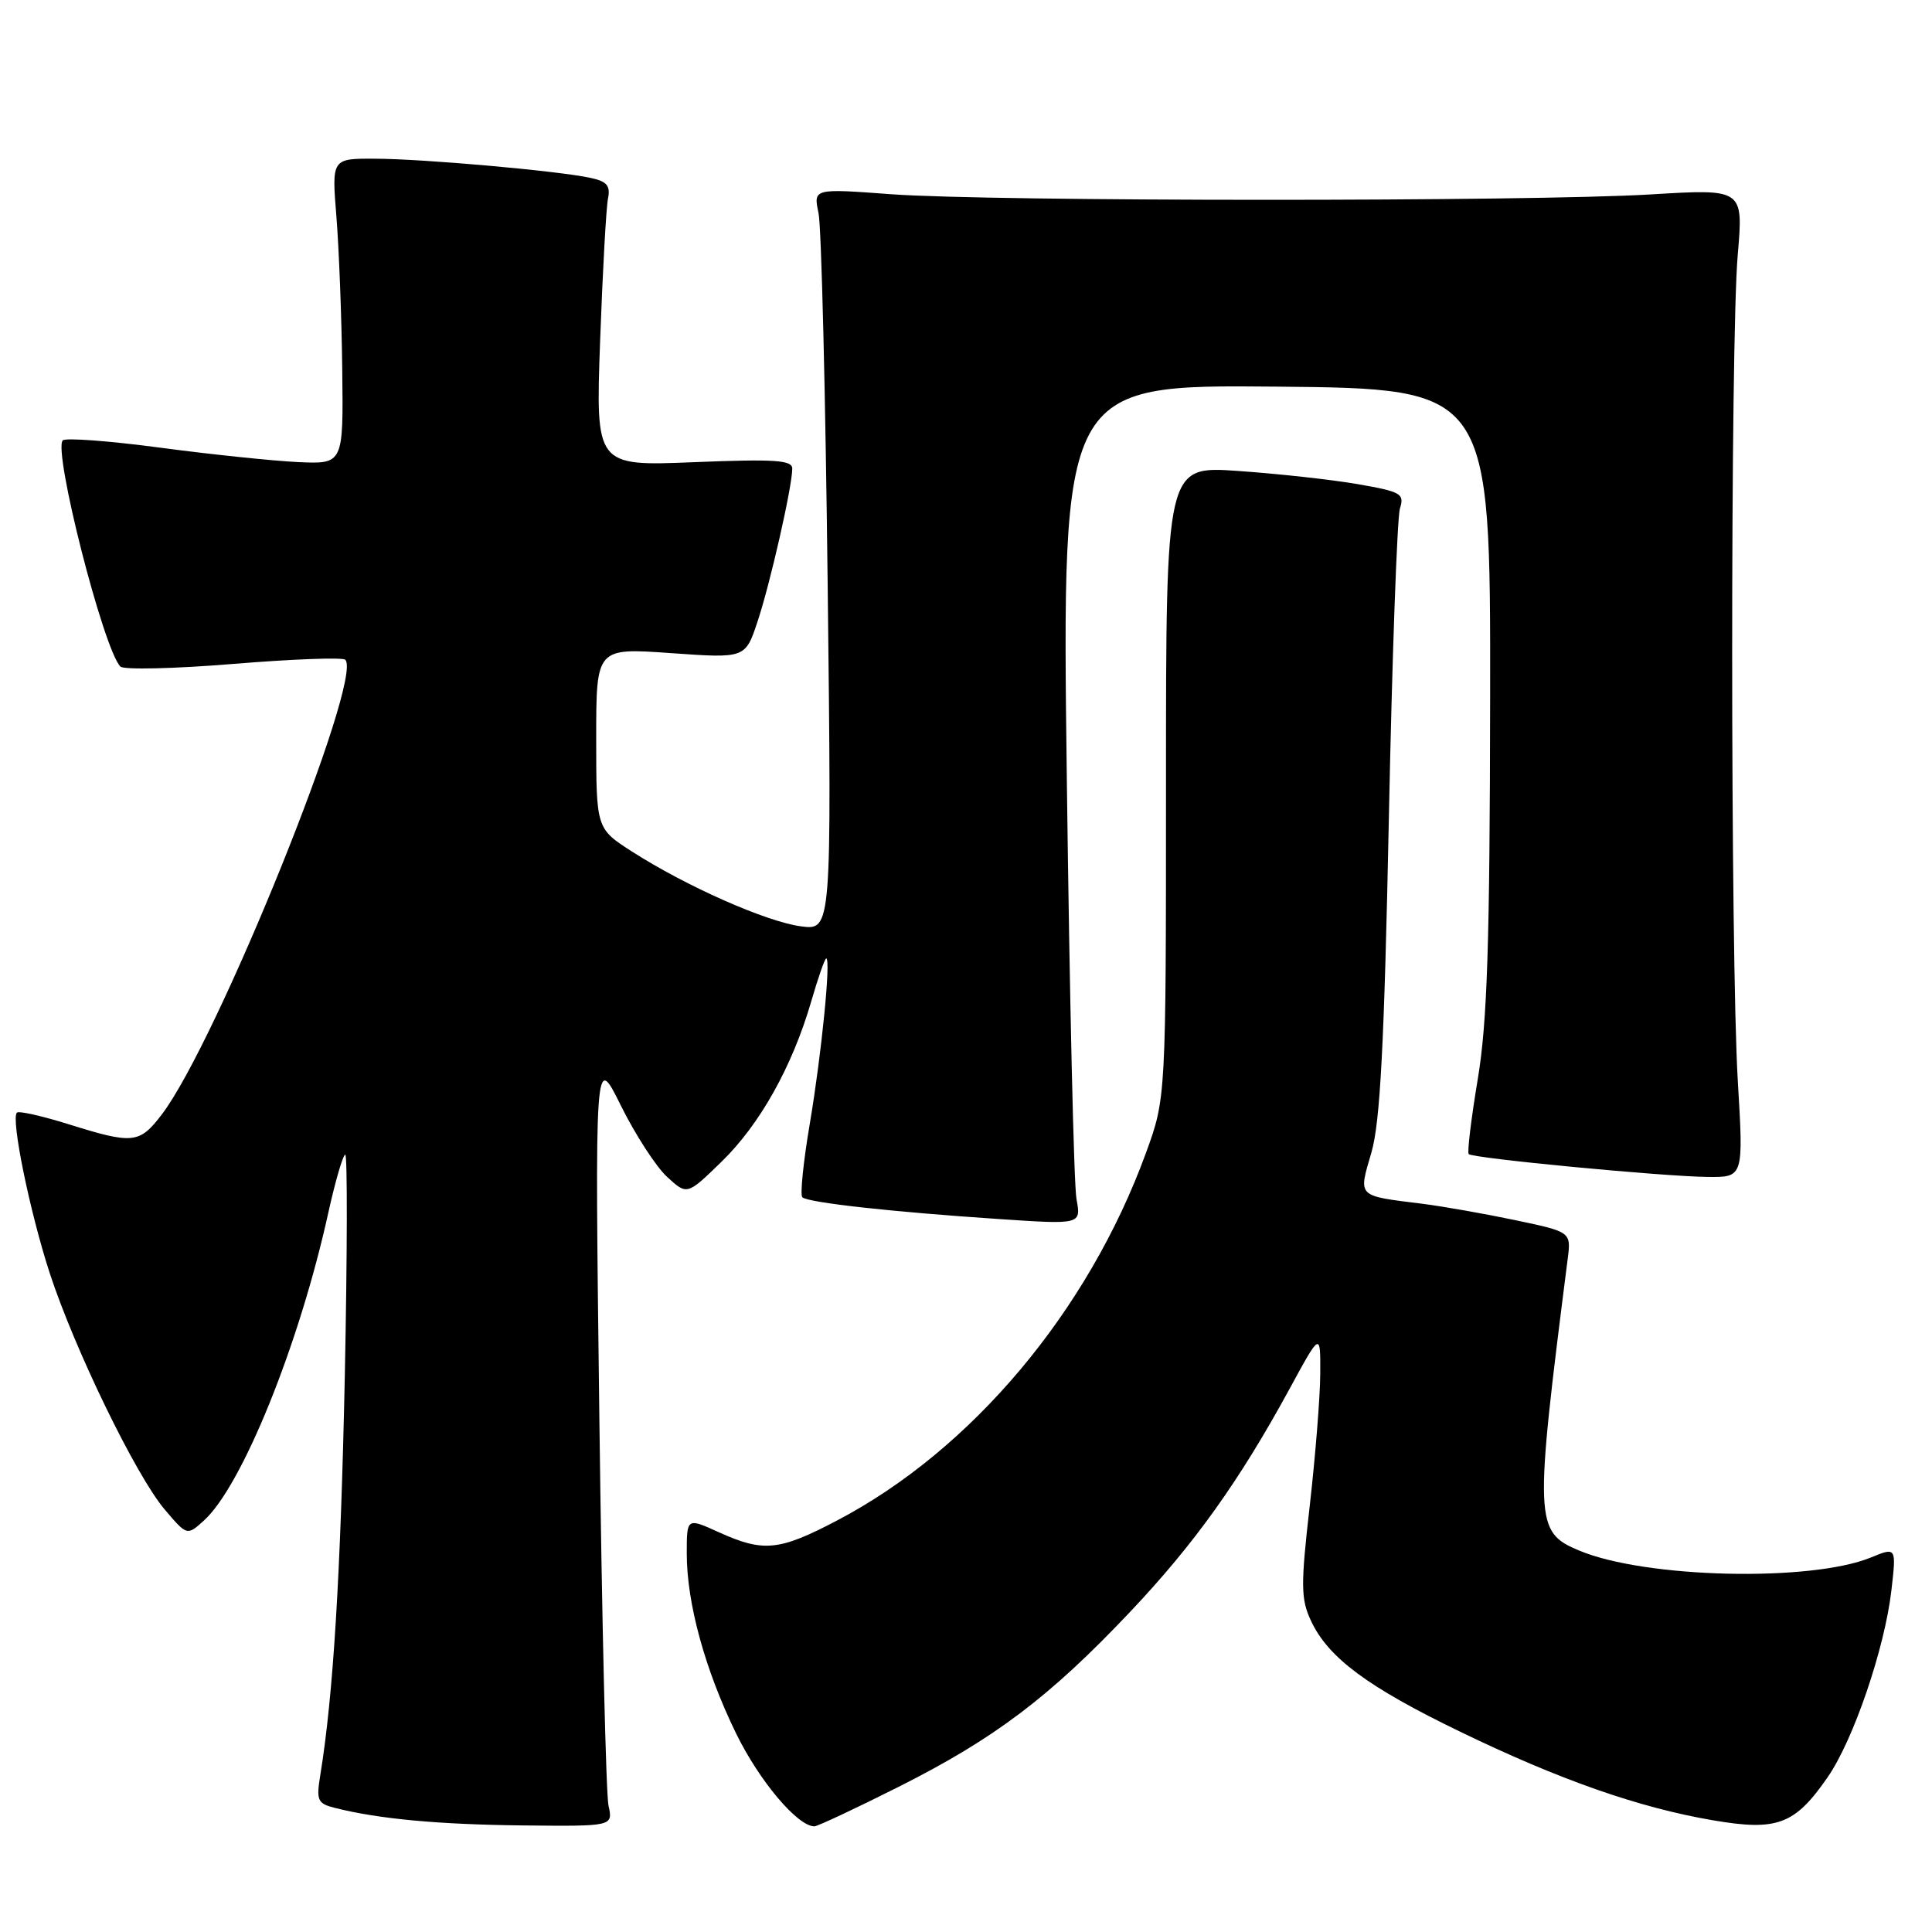 <?xml version="1.0" encoding="UTF-8" standalone="no"?>
<!DOCTYPE svg PUBLIC "-//W3C//DTD SVG 1.1//EN" "http://www.w3.org/Graphics/SVG/1.1/DTD/svg11.dtd" >
<svg xmlns="http://www.w3.org/2000/svg" xmlns:xlink="http://www.w3.org/1999/xlink" version="1.1" viewBox="0 0 256 256">
 <g >
 <path fill="currentColor"
d=" M 80.63 239.25 C 80.30 237.74 79.75 214.68 79.42 188.00 C 78.81 139.50 78.81 139.50 82.27 146.50 C 84.18 150.35 86.93 154.60 88.39 155.94 C 91.04 158.38 91.04 158.38 95.60 153.94 C 100.68 149.01 104.98 141.32 107.49 132.70 C 108.40 129.56 109.29 127.00 109.48 127.00 C 110.12 127.00 108.87 139.57 107.32 148.79 C 106.45 153.90 106.00 158.34 106.31 158.64 C 107.02 159.35 118.22 160.59 132.38 161.53 C 143.26 162.26 143.26 162.26 142.64 158.88 C 142.29 157.02 141.72 131.98 141.36 103.23 C 140.70 50.97 140.70 50.97 169.10 51.23 C 197.50 51.50 197.50 51.50 197.45 92.50 C 197.41 125.11 197.07 135.44 195.81 143.00 C 194.94 148.22 194.40 152.69 194.61 152.92 C 195.13 153.48 220.24 155.88 226.27 155.95 C 231.03 156.00 231.03 156.00 230.27 143.25 C 229.28 126.80 229.27 45.16 230.26 33.76 C 231.01 25.02 231.01 25.02 218.76 25.76 C 202.71 26.73 131.42 26.71 118.13 25.74 C 107.77 24.97 107.77 24.97 108.46 28.24 C 108.84 30.03 109.38 52.15 109.67 77.40 C 110.20 123.29 110.20 123.29 106.10 122.74 C 101.51 122.12 90.93 117.44 83.75 112.84 C 79.00 109.79 79.00 109.79 79.00 97.82 C 79.00 85.84 79.00 85.84 88.88 86.54 C 98.76 87.24 98.76 87.24 100.38 82.35 C 102.06 77.31 104.95 64.57 104.98 62.11 C 105.00 60.96 102.70 60.81 91.96 61.24 C 78.92 61.77 78.92 61.77 79.52 45.14 C 79.85 35.99 80.32 27.52 80.56 26.33 C 80.91 24.61 80.42 24.03 78.25 23.57 C 73.96 22.64 56.13 21.05 49.73 21.03 C 43.95 21.00 43.95 21.00 44.58 28.75 C 44.92 33.01 45.27 42.12 45.35 49.00 C 45.50 61.50 45.50 61.50 39.50 61.23 C 36.20 61.07 27.98 60.22 21.24 59.32 C 14.49 58.42 8.68 57.99 8.32 58.35 C 7.00 59.67 13.69 85.98 15.95 88.32 C 16.38 88.77 23.13 88.61 30.94 87.97 C 38.75 87.33 45.41 87.08 45.75 87.42 C 48.20 89.87 28.75 138.08 21.44 147.67 C 18.48 151.55 17.63 151.64 9.10 148.97 C 5.58 147.87 2.49 147.17 2.24 147.43 C 1.42 148.24 3.95 160.58 6.58 168.67 C 9.89 178.80 18.02 195.53 21.81 200.00 C 24.78 203.50 24.78 203.50 27.00 201.50 C 32.06 196.94 39.64 178.21 43.49 160.75 C 44.43 156.49 45.45 153.00 45.75 153.00 C 46.04 153.00 46.02 166.16 45.69 182.25 C 45.14 208.65 44.16 224.67 42.44 235.21 C 41.89 238.59 42.07 238.98 44.43 239.57 C 50.23 241.03 58.13 241.76 69.37 241.88 C 81.23 242.00 81.23 242.00 80.63 239.25 Z  M 119.10 236.75 C 131.78 230.37 139.07 224.87 149.69 213.64 C 158.26 204.59 164.21 196.26 170.89 184.00 C 174.97 176.50 174.97 176.50 174.94 182.00 C 174.93 185.03 174.30 192.90 173.55 199.50 C 172.34 210.11 172.36 211.88 173.72 214.78 C 176.00 219.66 181.23 223.54 193.50 229.47 C 206.65 235.84 217.15 239.52 226.93 241.19 C 235.49 242.66 237.82 241.79 242.18 235.48 C 245.60 230.54 249.74 218.38 250.62 210.74 C 251.28 204.99 251.28 204.99 247.89 206.38 C 239.92 209.64 218.03 209.13 209.28 205.47 C 203.33 202.99 203.28 201.70 207.72 166.87 C 208.19 163.24 208.19 163.24 200.84 161.69 C 196.80 160.84 191.25 159.86 188.50 159.51 C 179.72 158.41 179.98 158.68 181.72 152.71 C 182.88 148.70 183.42 138.50 184.03 108.50 C 184.46 87.05 185.13 68.54 185.50 67.37 C 186.12 65.41 185.65 65.15 179.84 64.14 C 176.35 63.54 169.22 62.76 164.00 62.40 C 154.50 61.74 154.50 61.74 154.50 103.62 C 154.50 145.50 154.50 145.50 151.83 152.81 C 144.18 173.75 128.77 192.09 110.98 201.44 C 103.24 205.51 101.17 205.71 95.25 203.03 C 91.00 201.10 91.00 201.10 91.00 205.84 C 91.00 212.44 93.41 221.23 97.53 229.68 C 100.61 235.98 105.68 242.00 107.91 242.00 C 108.32 242.00 113.36 239.64 119.10 236.75 Z "/>
</g>
</svg>
